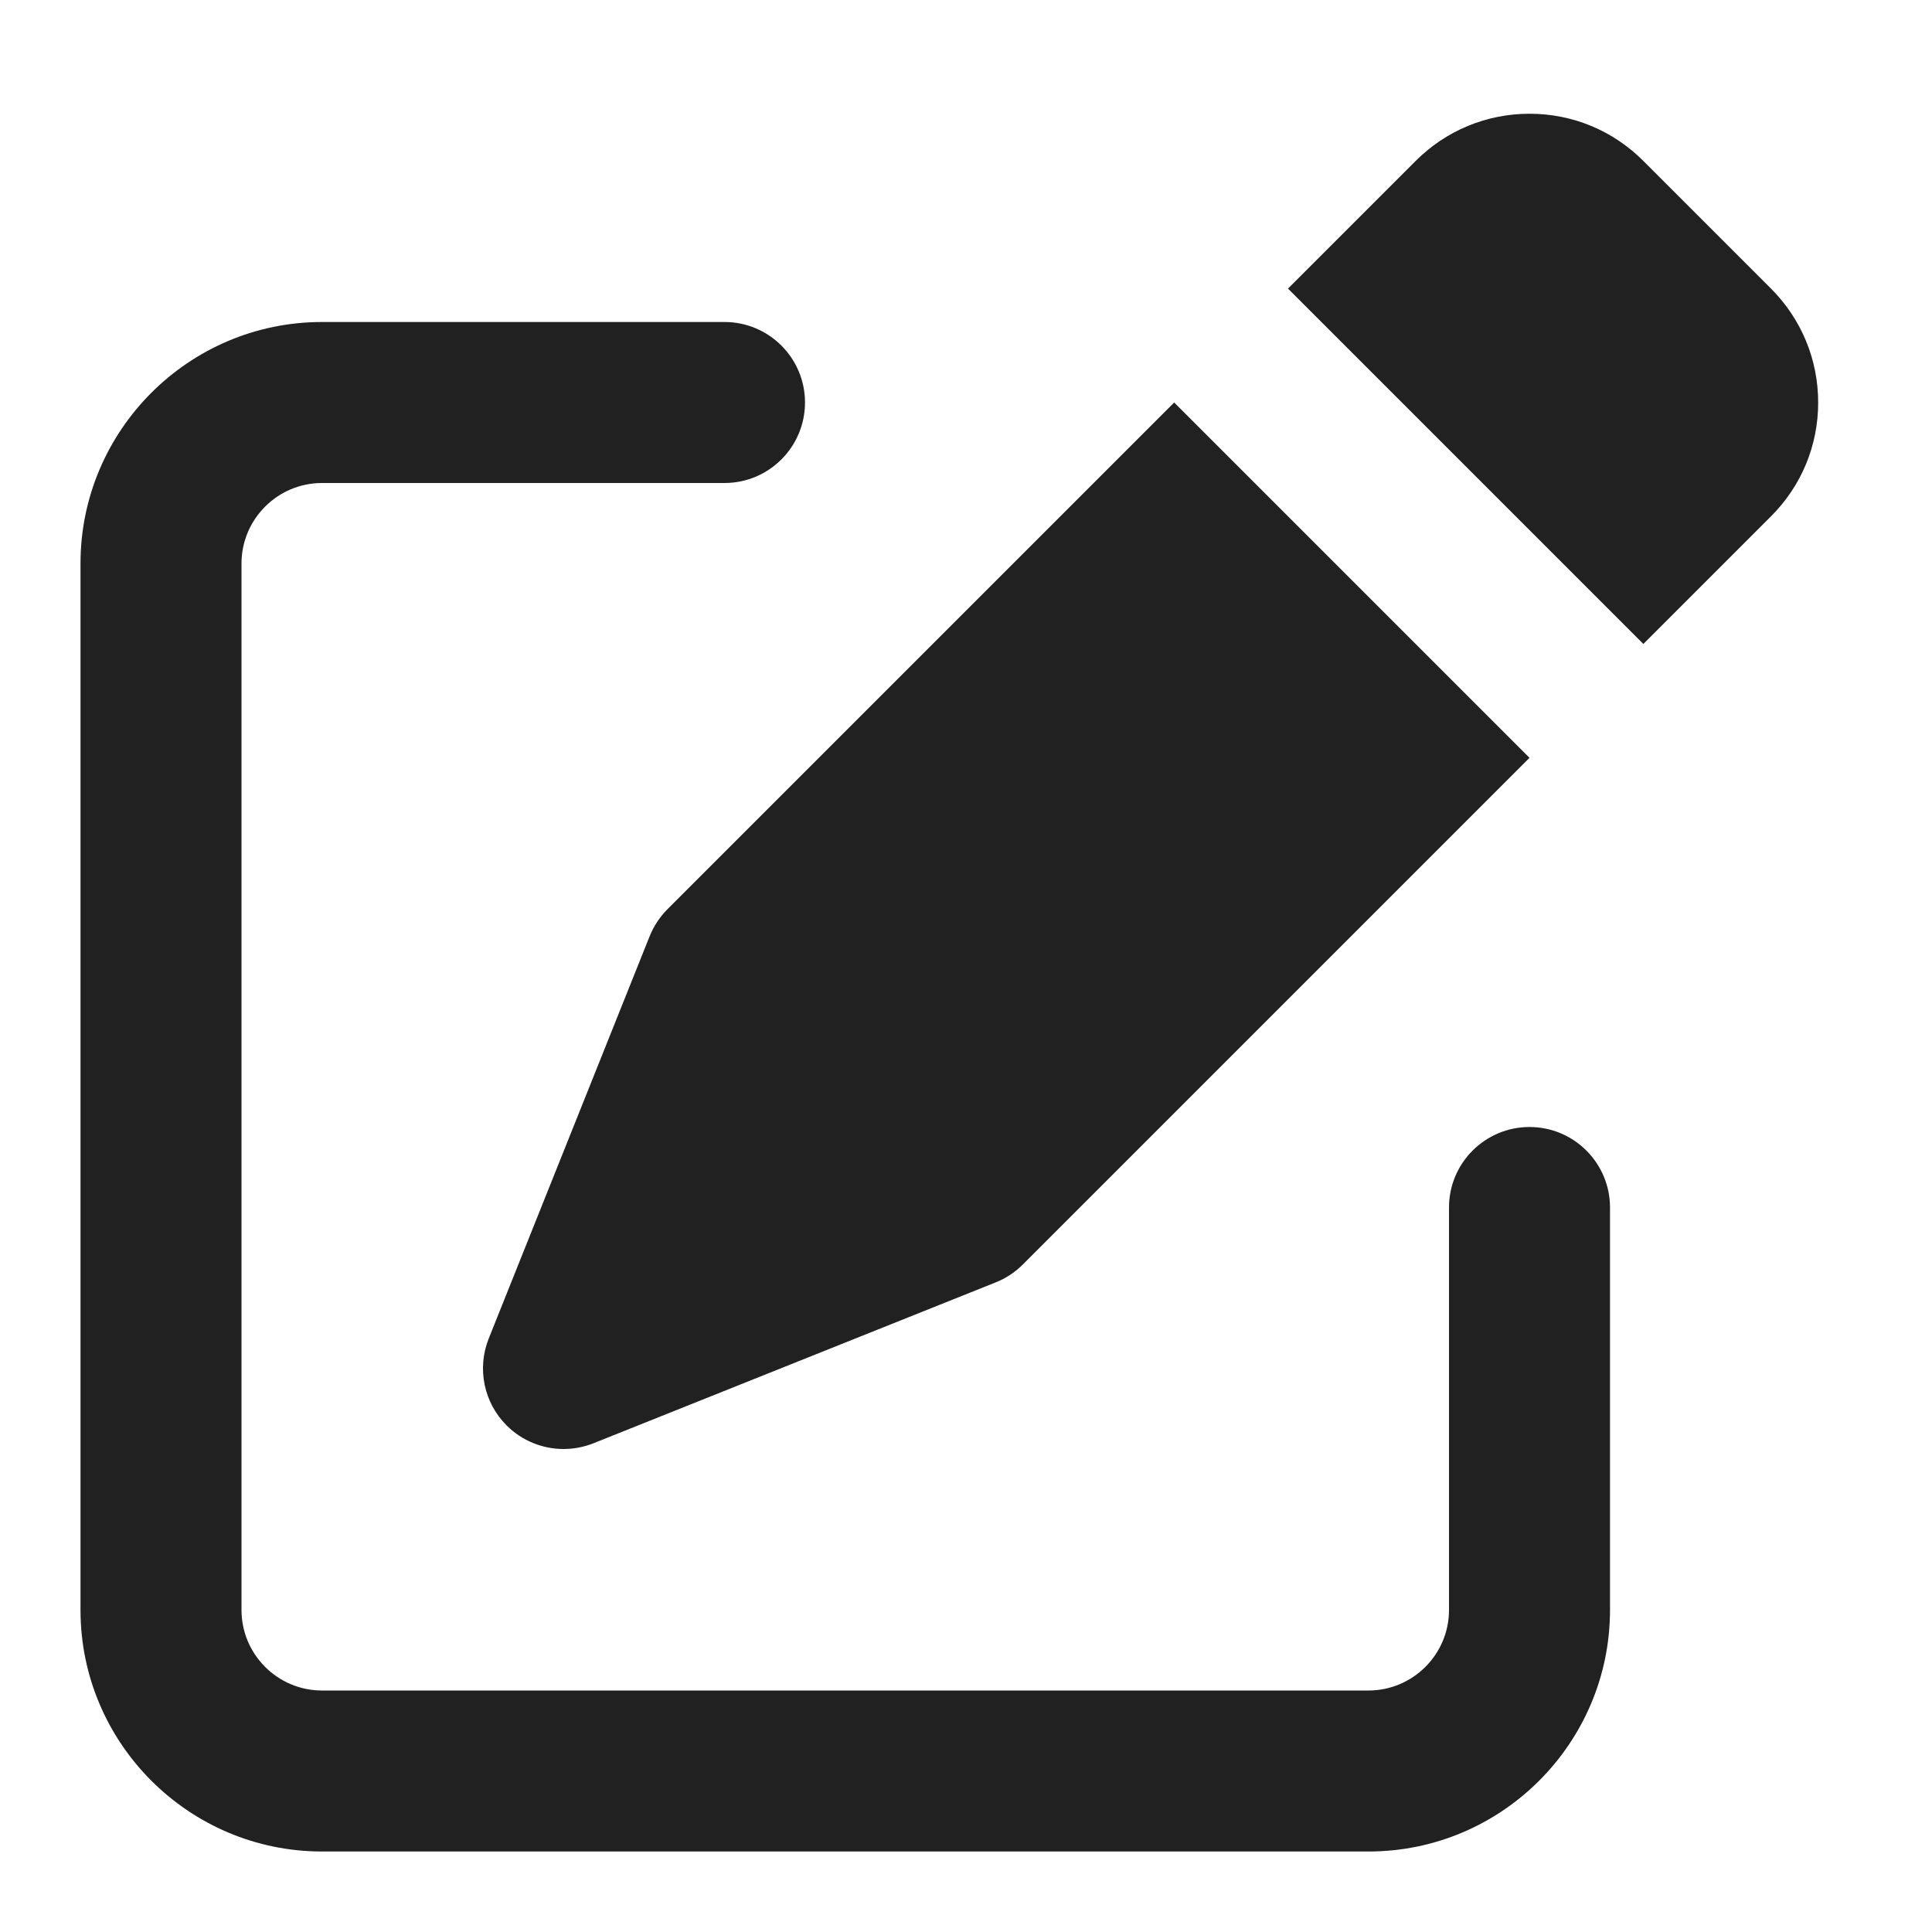 <svg xmlns="http://www.w3.org/2000/svg" height="24" width="24" viewBox="0 0 24 24"><title>d edit</title><g fill="#212121" class="nc-icon-wrapper"><path d="M17,23H4c-1.654,0-3-1.346-3-3V7c0-1.654,1.346-3,3-3h5c.552,0,1,.448,1,1s-.448,1-1,1H4c-.551,0-1,.449-1,1v13c0,.551,.449,1,1,1h13c.551,0,1-.449,1-1v-5c0-.552,.448-1,1-1s1,.448,1,1v5c0,1.654-1.346,3-3,3Z" fill="#212121"></path><path data-color="color-2" d="M20.414,8l1.585-1.585c.378-.377,.587-.879,.587-1.414,0-.535-.208-1.037-.586-1.416l-1.585-1.585c-.377-.378-.879-.587-1.414-.587h0c-.534,0-1.037,.208-1.415,.586l-1.586,1.586,4.414,4.414Z" fill="#212121"></path><path data-color="color-2" d="M14.586,5l-6.293,6.293c-.096,.096-.171,.21-.222,.335l-2,5c-.148,.372-.061,.796,.222,1.079,.191,.191,.447,.293,.707,.293,.125,0,.251-.023,.372-.071l5-2c.125-.05,.24-.126,.335-.222l6.293-6.293-4.414-4.414Z" fill="#212121"></path></g></svg>